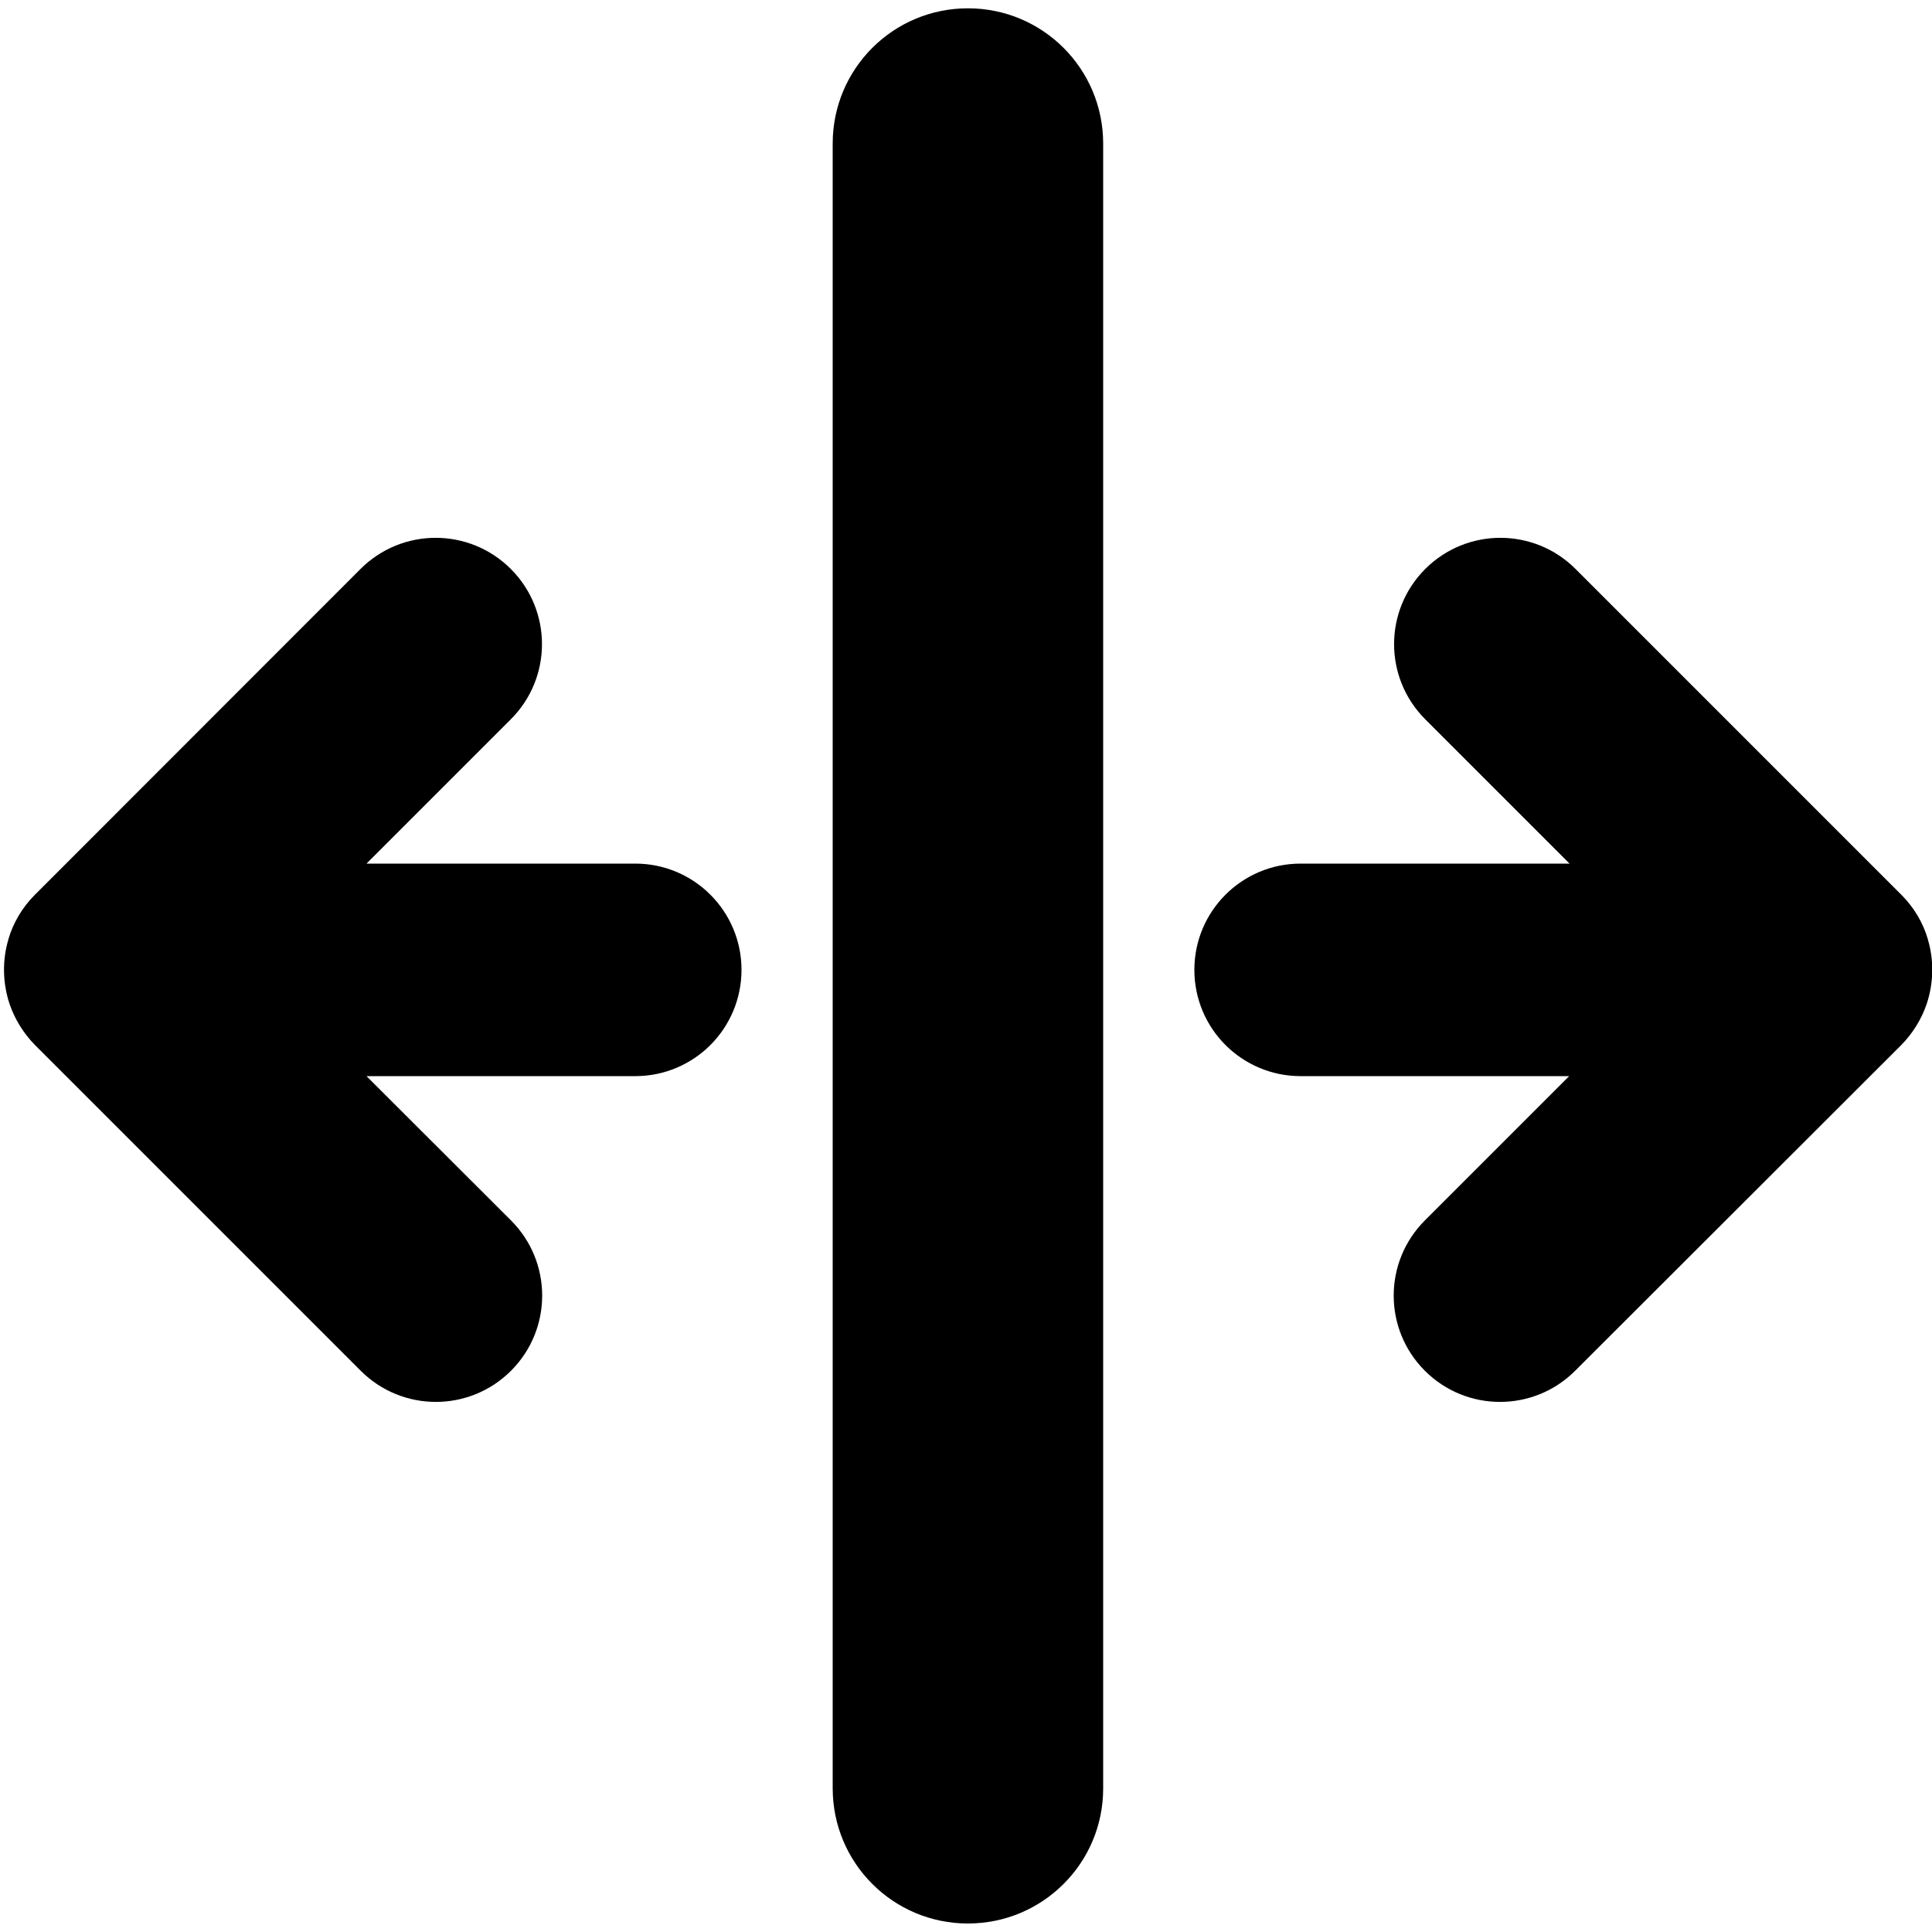 <?xml version="1.0" encoding="utf-8"?>
<!-- Generator: Adobe Illustrator 18.0.0, SVG Export Plug-In . SVG Version: 6.00 Build 0)  -->
<!DOCTYPE svg PUBLIC "-//W3C//DTD SVG 1.1//EN" "http://www.w3.org/Graphics/SVG/1.1/DTD/svg11.dtd">
<svg version="1.1" id="Capa_1" xmlns="http://www.w3.org/2000/svg" xmlns:xlink="http://www.w3.org/1999/xlink" x="0px" y="0px"
	 width="1000px" height="1000px" viewBox="0 0 1000 1000" enable-background="new 0 0 1000 1000" xml:space="preserve">
<path d="M634.3,540.9c-9.9-9.9-16.1-23.7-16.1-38.9c0-30.4,24.6-55,55-55h139.2l-74.7-74.7c-21.5-21.5-21.5-56.3,0-77.8
	c21.5-21.5,56.3-21.5,77.8,0l168.6,168.6c0,0,0.1,0.1,0.1,0.1c6.4,6.4,11.2,14.4,13.7,23.1c0,0,0,0,0,0.1
	c3.2,10.8,2.9,22.5-0.6,33.1c-2.7,8-7.3,15.4-13.2,21.4L815.3,709.5c-21.5,21.5-56.3,21.5-77.8,0c-21.5-21.5-21.5-56.3,0-77.8
	l74.7-74.7H673.1C658,557,644.2,550.8,634.3,540.9z"/>
<path d="M367.7,540.9c9.9-9.9,16.1-23.7,16.1-38.9c0-30.4-24.6-55-55-55H189.7l74.7-74.7c21.5-21.5,21.5-56.3,0-77.8
	c-21.5-21.5-56.3-21.5-77.8,0L18.1,463.1c0,0-0.1,0.1-0.1,0.1c-6.4,6.4-11.2,14.4-13.7,23.1c0,0,0,0,0,0.1
	c-3.2,10.8-2.9,22.5,0.6,33.1c2.7,8,7.3,15.4,13.2,21.4l168.6,168.6c21.5,21.5,56.3,21.5,77.8,0c21.5-21.5,21.5-56.3,0-77.8
	L189.7,557h139.2C344,557,357.8,550.8,367.7,540.9z"/>
<path d="M571,925.7V74.3c0-38.7-31.3-70-70-70s-70,31.3-70,70v851.3c0,38.7,31.3,70,70,70S571,964.3,571,925.7z"/>
</svg>
